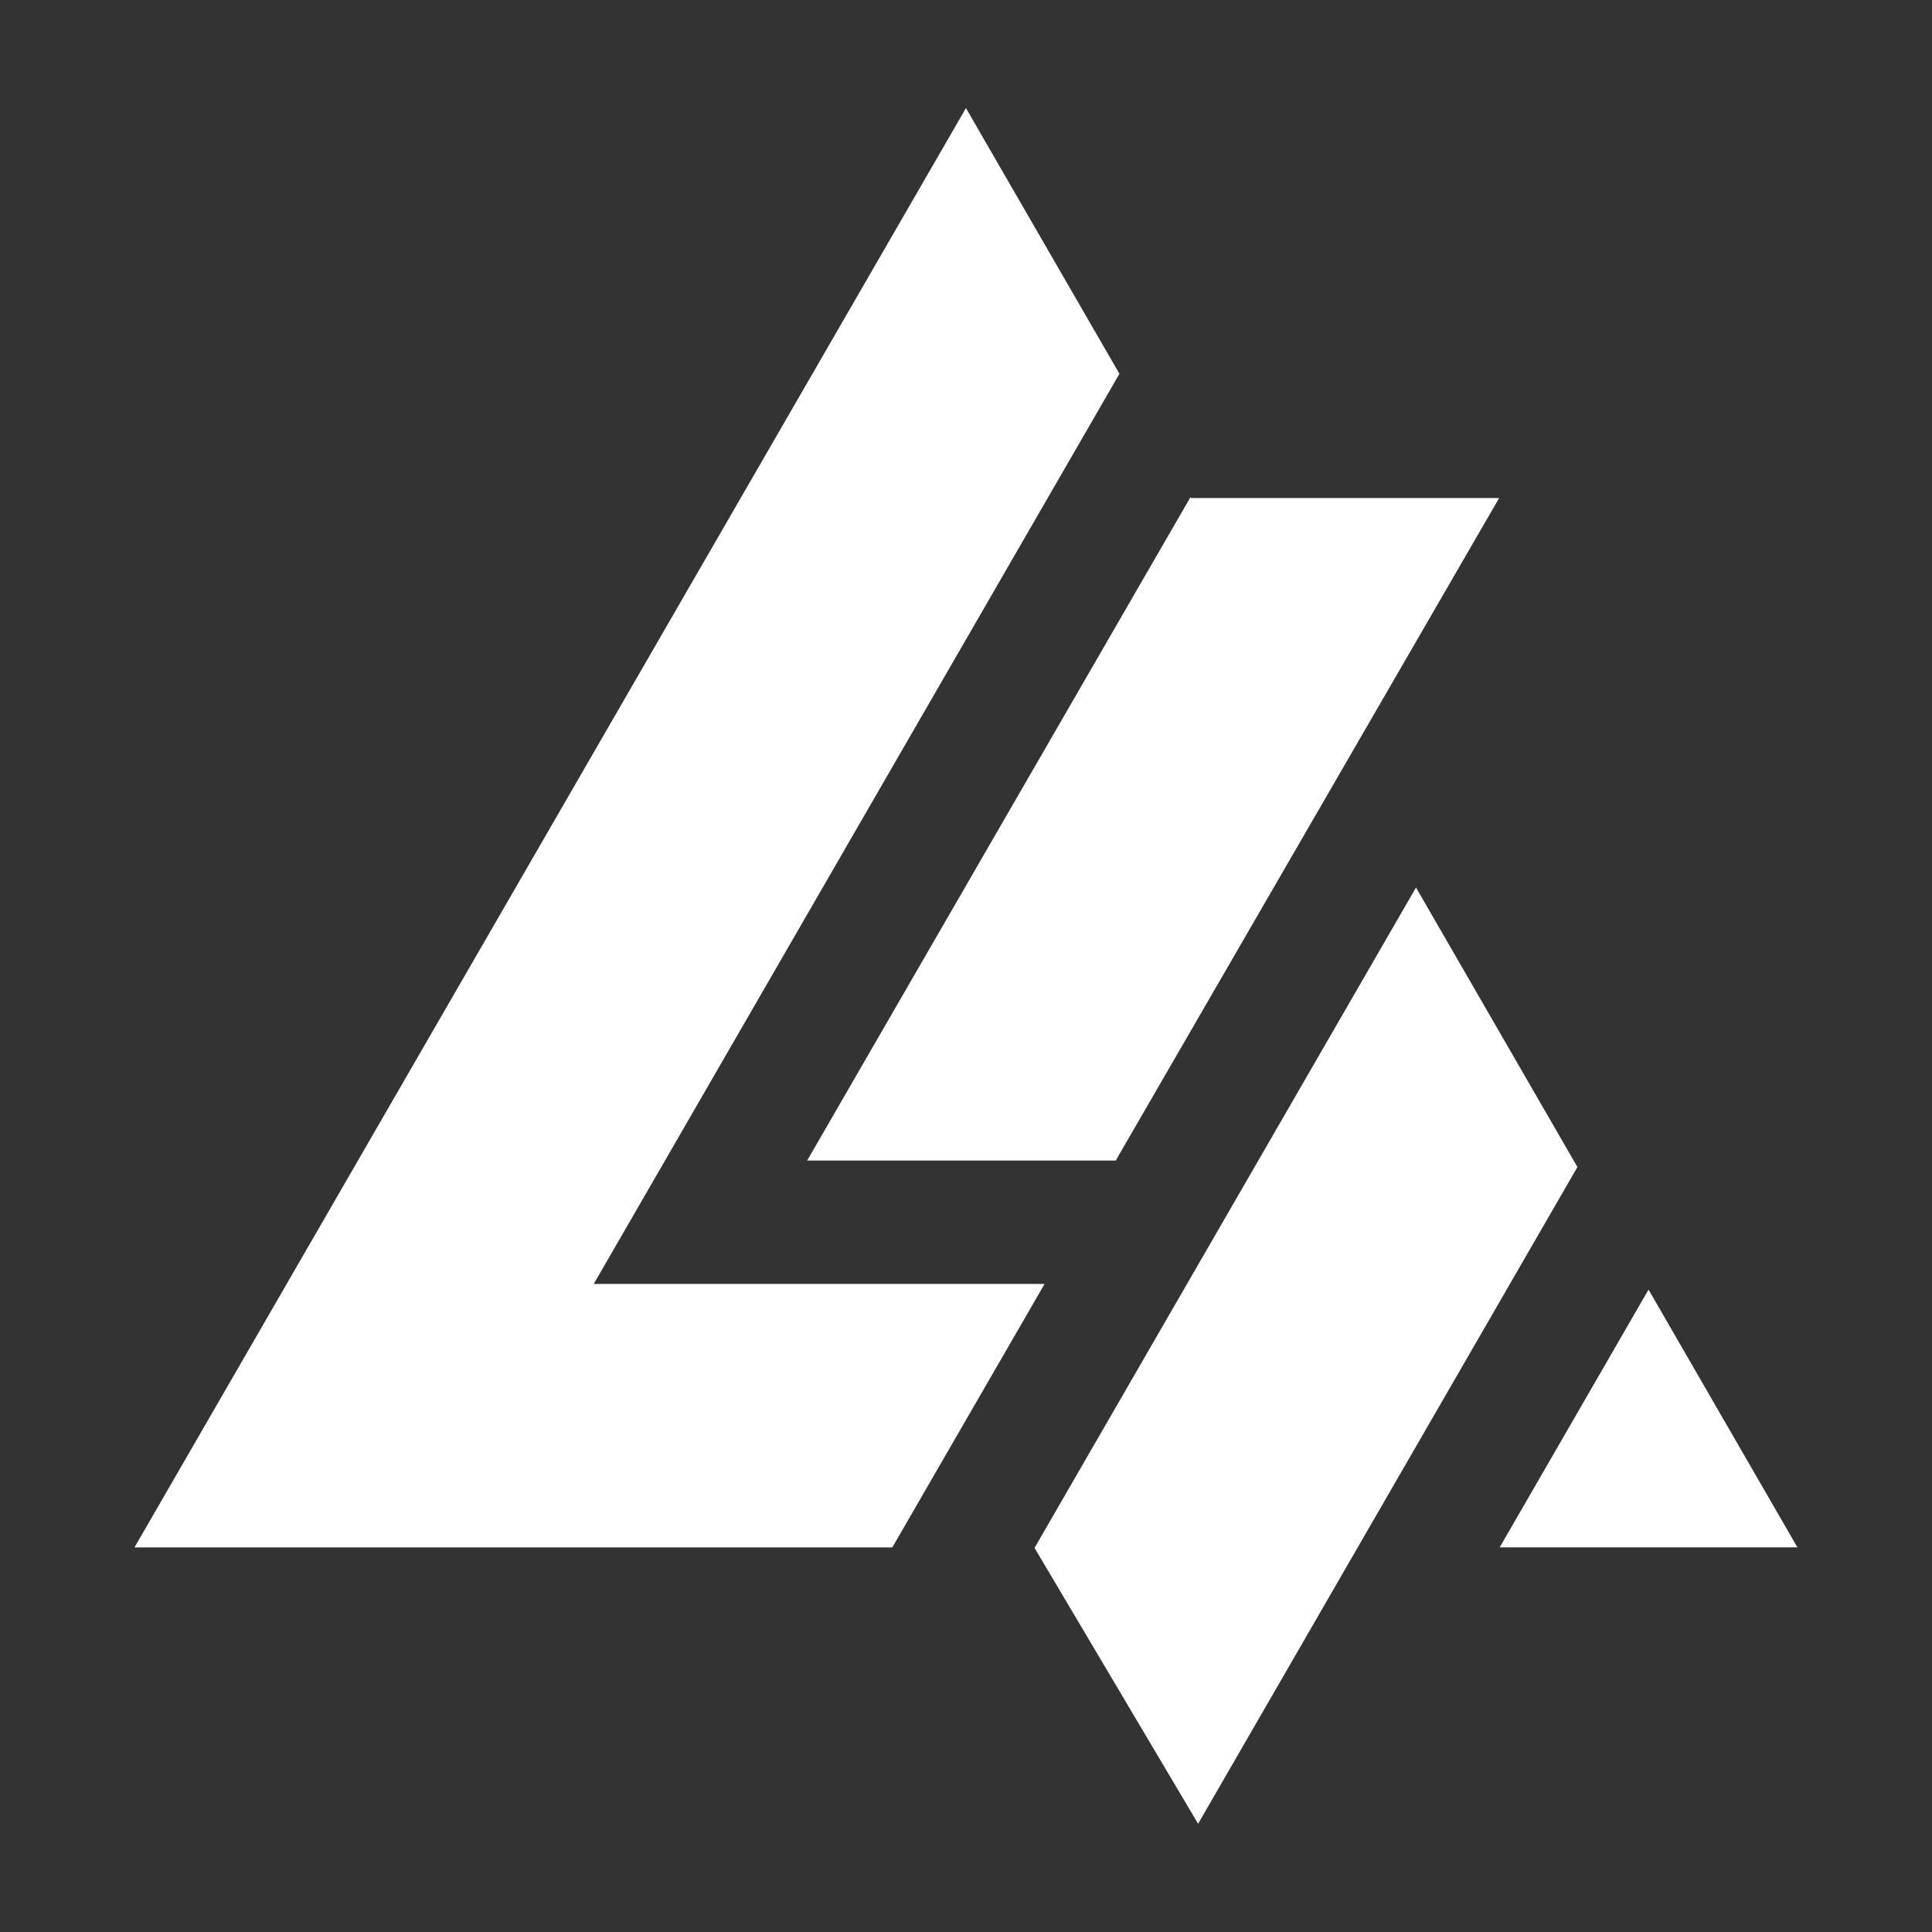 <svg xmlns="http://www.w3.org/2000/svg" xmlns:xlink="http://www.w3.org/1999/xlink" width="500" zoomAndPan="magnify" viewBox="0 0 375 375" height="500" preserveAspectRatio="xMidYMid meet" version="1.0"><rect x="0" y="0" width="375" height="375" fill="#333333" stroke="none"/><defs><clipPath id="0ceb32d165"><path d="M 26 20.98 L 349 20.98 L 349 301 L 26 301 Z M 26 20.98 " clip-rule="nonzero"/></clipPath><clipPath id="55da8f5d06"><path d="M 156 96 L 307 96 L 307 353.98 L 156 353.98 Z M 156 96 " clip-rule="nonzero"/></clipPath></defs><g clip-path="url(#0ceb32d165)"><path fill="#ffffff" d="M 187.488 20.98 L 217.281 72.555 L 115.246 249.211 L 202.75 249.211 L 173.199 300.348 L 26.105 300.348 Z M 319.98 250.316 L 291.09 300.34 L 348.875 300.34 Z M 319.98 250.316 " fill-opacity="1" fill-rule="nonzero"/></g><g clip-path="url(#55da8f5d06)"><path fill="#ffffff" d="M 274.844 172.27 L 306.176 226.523 L 232.551 353.992 L 200.805 300.449 Z M 290.98 96.672 L 231.145 96.672 L 231.145 96.637 L 231.09 96.469 L 156.668 225.262 L 216.559 225.262 Z M 290.98 96.672 " fill-opacity="1" fill-rule="nonzero"/></g></svg>